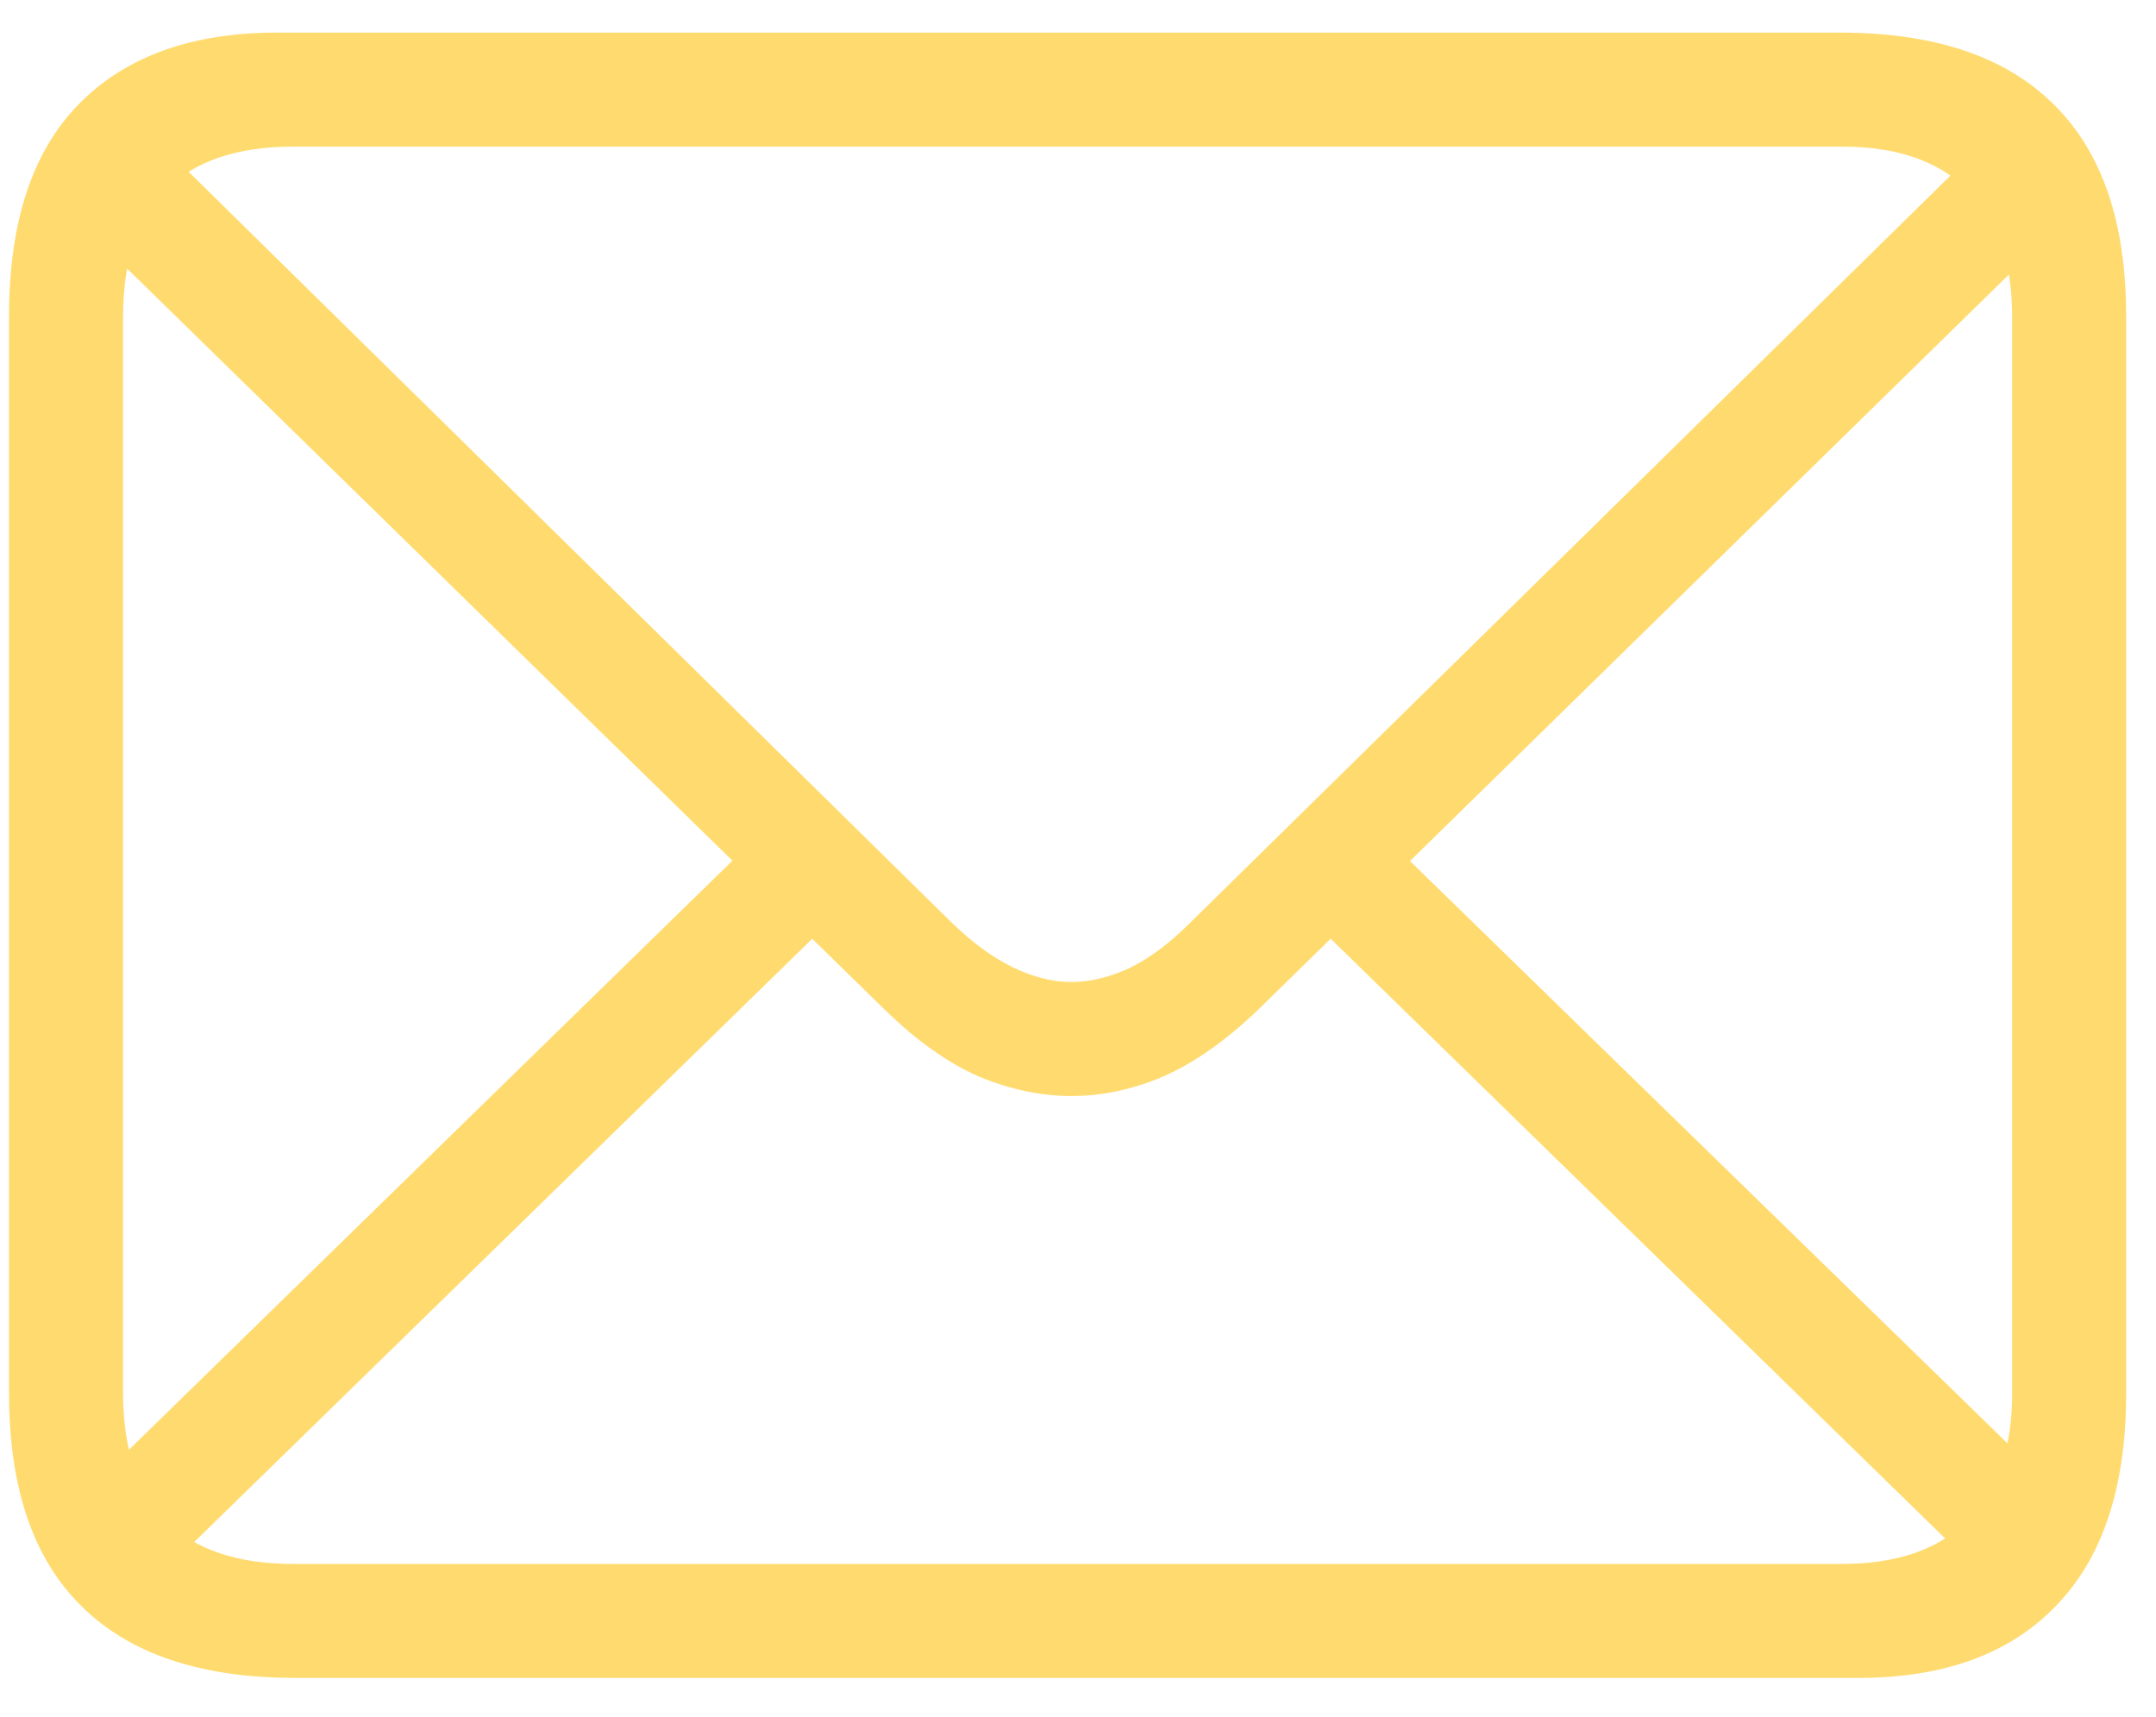 <svg width="54" height="43" viewBox="0 0 54 43" fill="none" xmlns="http://www.w3.org/2000/svg">
<path d="M7.403 42.027H46.539C48.688 42.027 50.34 41.425 51.495 40.221C52.667 39.016 53.253 37.242 53.253 34.898V7.921C53.253 5.577 52.651 3.811 51.446 2.623C50.242 1.419 48.452 0.816 46.075 0.816H6.939C4.791 0.816 3.131 1.419 1.959 2.623C0.803 3.811 0.226 5.577 0.226 7.921V34.898C0.226 37.258 0.828 39.033 2.032 40.221C3.237 41.425 5.027 42.027 7.403 42.027ZM7.33 39.171C5.947 39.171 4.889 38.813 4.156 38.097C3.44 37.364 3.082 36.29 3.082 34.874V7.945C3.082 6.529 3.44 5.463 4.156 4.747C4.889 4.031 5.947 3.673 7.33 3.673H46.148C47.499 3.673 48.541 4.031 49.273 4.747C50.022 5.463 50.397 6.529 50.397 7.945V34.898C50.397 36.298 50.022 37.364 49.273 38.097C48.541 38.813 47.499 39.171 46.148 39.171H7.33ZM26.837 27.452C27.602 27.452 28.367 27.289 29.132 26.964C29.913 26.622 30.711 26.061 31.524 25.279L51.593 5.626L49.615 3.648L29.815 23.106C29.295 23.627 28.782 24.01 28.277 24.254C27.773 24.482 27.293 24.596 26.837 24.596C26.365 24.596 25.877 24.474 25.372 24.23C24.867 23.985 24.355 23.611 23.834 23.106L3.985 3.575L2.008 5.577L22.149 25.279C22.947 26.061 23.736 26.622 24.518 26.964C25.299 27.289 26.072 27.452 26.837 27.452ZM49.347 39.147L51.3 37.145L34.967 21.227L32.989 23.18L49.347 39.147ZM2.301 37.218L4.229 39.244L20.685 23.18L18.683 21.227L2.301 37.218Z" fill="#FFDB6F"/>
</svg>
